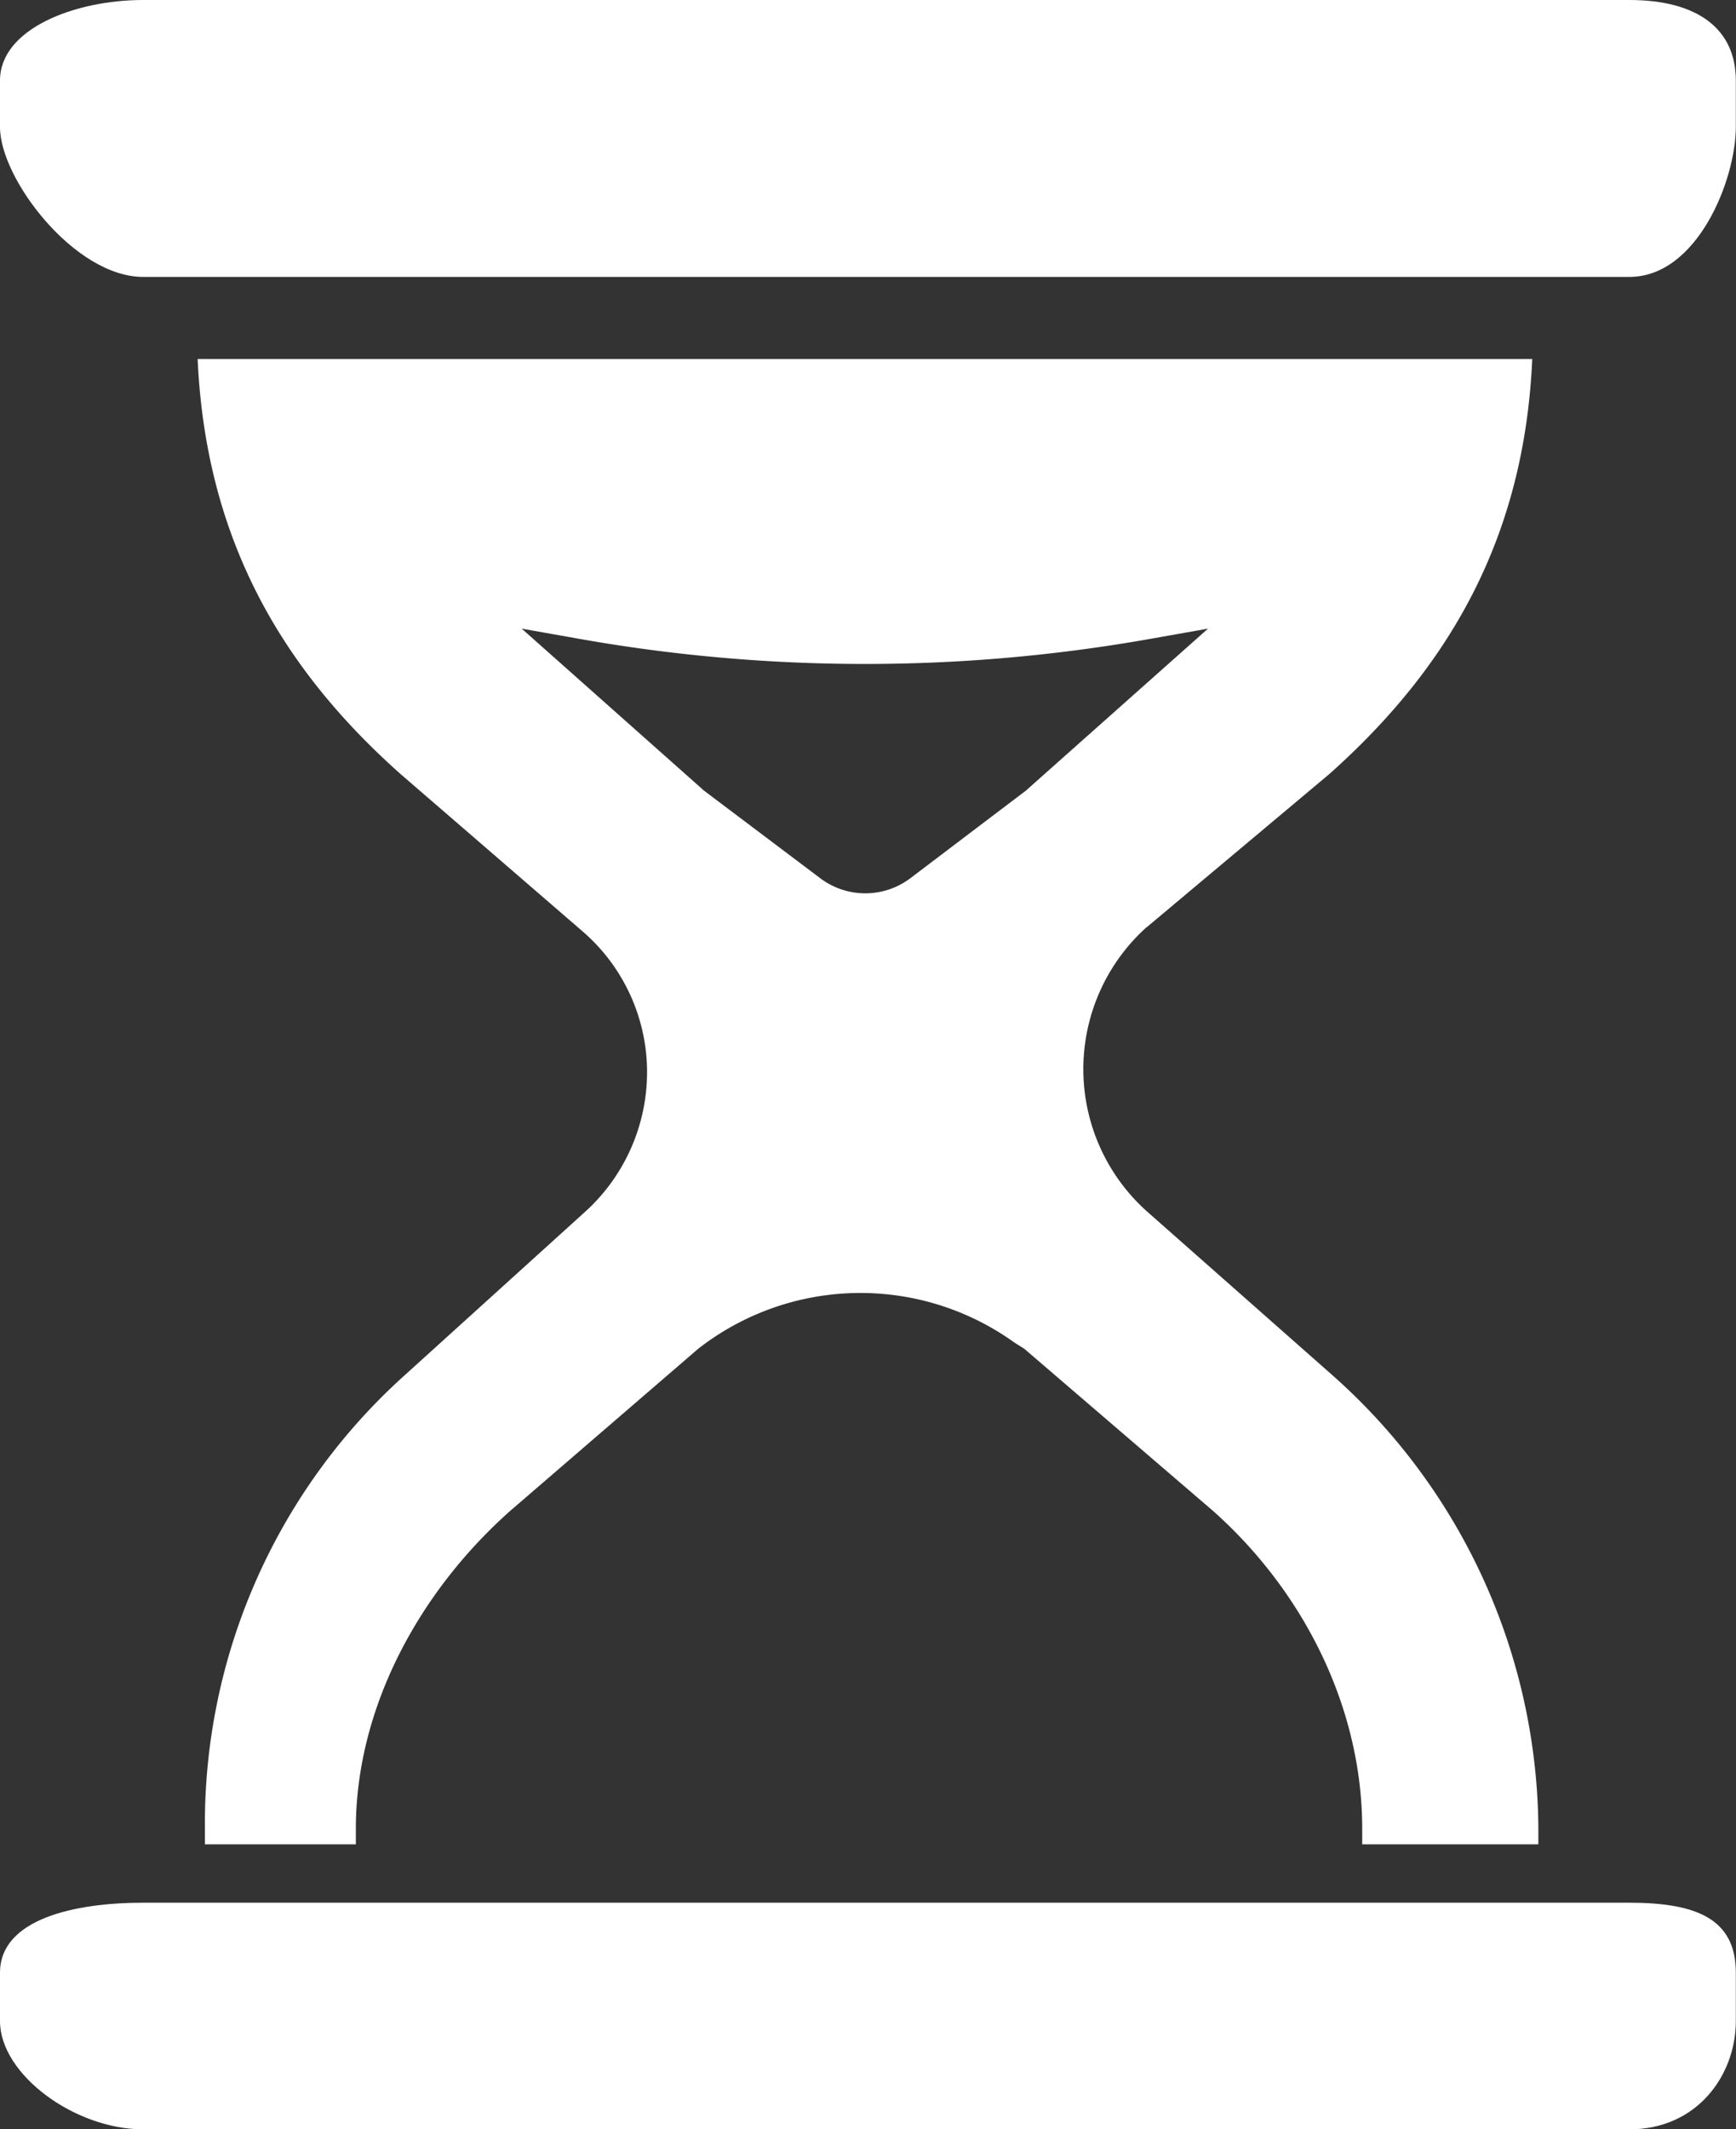 <svg xmlns="http://www.w3.org/2000/svg" viewBox="0 0 195.53 239.68"><rect x="0" y="0" width="195.53" height="239.68" fill="#333333" stroke="none"/><defs><style>.cls-1{fill:#fff;}</style></defs><title>Risorsa 5</title><g id="Livello_2" data-name="Livello 2"><g id="Livello_1-2" data-name="Livello 1"><path class="cls-1" d="M129.17,104.36l20.54-17.22c13.76-12.24,22-26.9,22.87-46.73H22.26c.9,19.84,9.1,34.5,22.87,46.73l20.54,17.74a20.93,20.93,0,0,1,7.21,15.8,21.22,21.22,0,0,1-7.21,15.93L45.58,154.8a67.85,67.85,0,0,0-22.5,51.06v1.74h17v-1.74c0-13.66,7.16-26.71,17.38-35.79l21.19-18.26a29.73,29.73,0,0,1,35.58-.71l1.14.72,21.26,18.25c10.21,9.08,16.8,22.13,16.8,35.79v1.74h19.84v-1.74A68.71,68.71,0,0,0,150,154.73l-20.69-18.26a21.48,21.48,0,0,1-.15-32.12M115.54,89l-13,9.85a8.43,8.43,0,0,1-10.16,0L79.3,89,58.76,70.76l6.55,1.16a184.36,184.36,0,0,0,64.2,0l6.55-1.16Z"/><path class="cls-1" d="M183.51,0H16.12C8.42,0,0,3.25,0,9.06v5.26c0,5.81,8.42,16.85,16.12,16.85H183.51c7.7,0,12-11,12-16.85V9.06c0-5.81-4.32-9.06-12-9.06"/><path class="cls-1" d="M183.51,214.17H16.12C8.42,214.17,0,216,0,222.05v5.45c0,6,8.42,12.18,16.12,12.18H183.51c7.7,0,12-6.16,12-12.18v-5.45c0-6-4.32-7.88-12-7.88"/></g></g></svg>